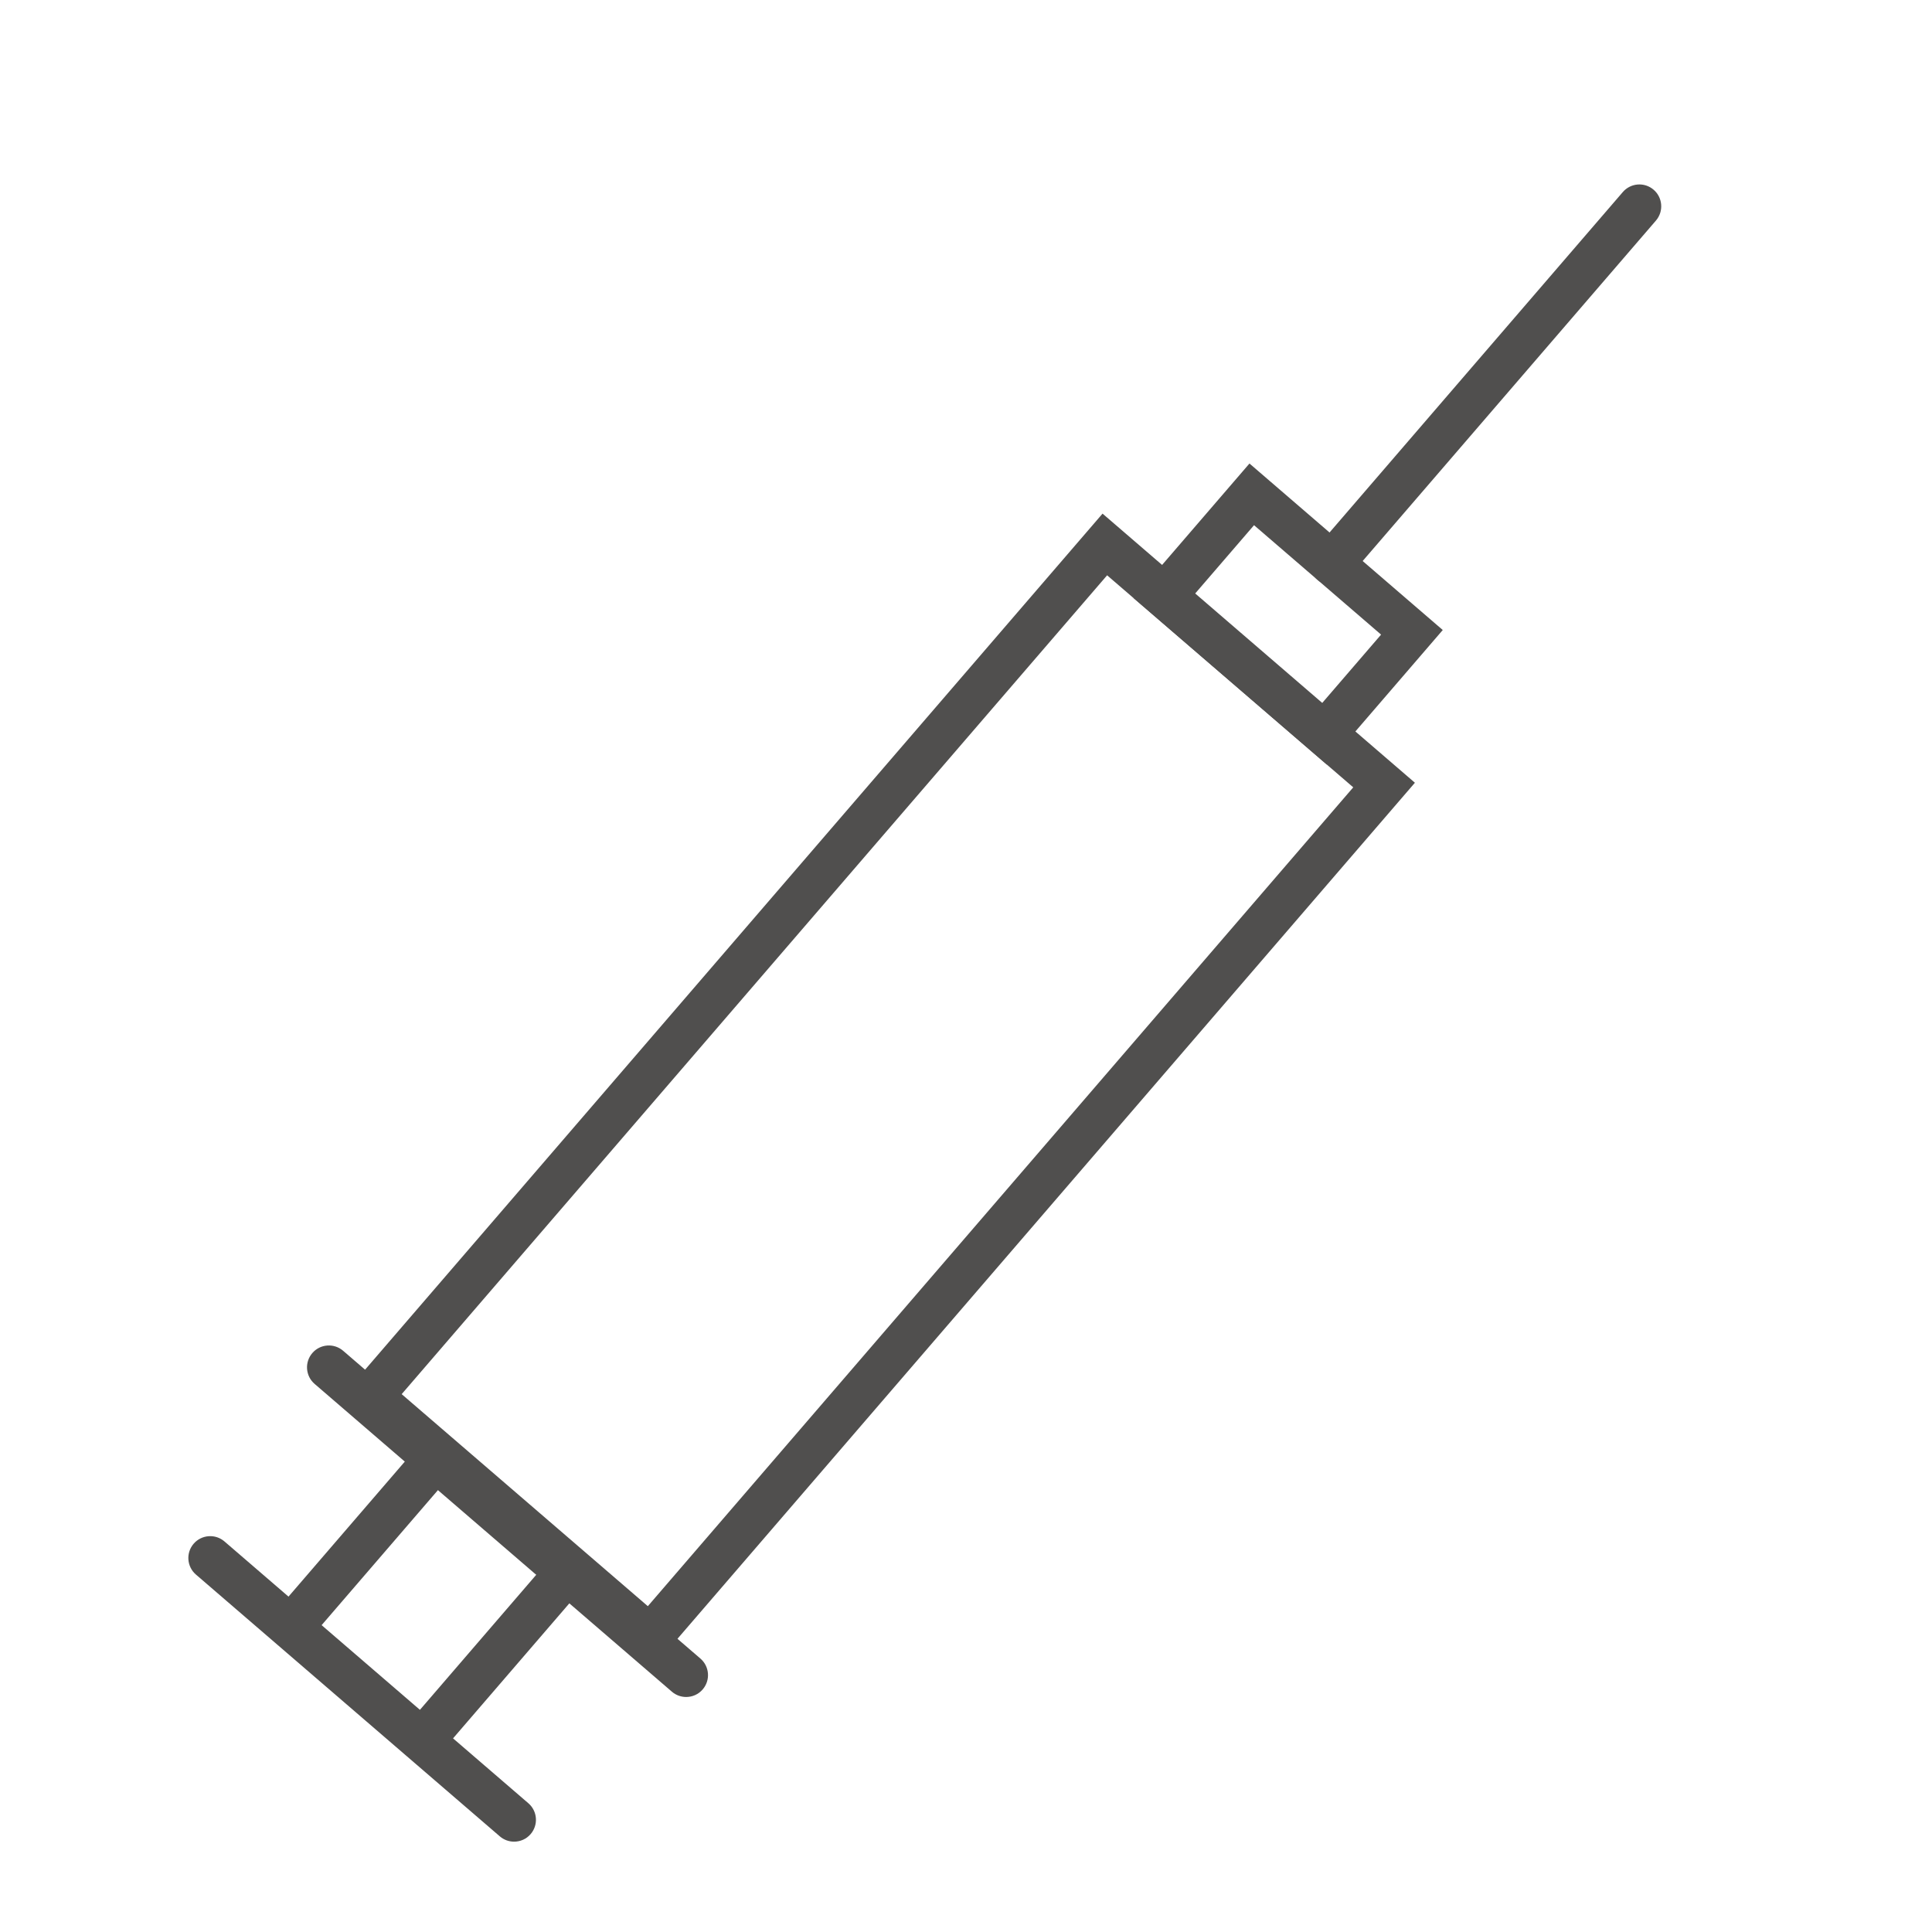 <?xml version="1.0" encoding="utf-8"?>
<!-- Generator: Adobe Illustrator 18.0.0, SVG Export Plug-In . SVG Version: 6.00 Build 0)  -->
<!DOCTYPE svg PUBLIC "-//W3C//DTD SVG 1.1//EN" "http://www.w3.org/Graphics/SVG/1.1/DTD/svg11.dtd">
<svg version="1.1" id="Calque_1" xmlns="http://www.w3.org/2000/svg" xmlns:xlink="http://www.w3.org/1999/xlink" x="0px" y="0px"
	 viewBox="-752.328 928.409 77.333 77.333" enable-background="new -752.328 928.409 77.333 77.333"
	 xml:space="preserve">
<rect x="-754.188" y="927.566" fill="#FFFFFF" width="81.055" height="80.981"/>
<g>
	
		<rect x="-724.582" y="949.563" transform="matrix(0.758 0.653 -0.653 0.758 460.627 703.715)" fill="#FFFFFF" width="14.754" height="45.012"/>
	<path fill="#504F4E" d="M-726.213,995.169l-12.504-10.772l30.521-35.429l12.503,10.772L-726.213,995.169z
		 M-736.25,984.213l9.853,8.487l28.236-32.776l-9.852-8.487L-736.25,984.213z"/>
</g>
<g>
	<line fill="#504F4E" x1="-739.164" y1="983.14" x2="-724.863" y2="995.46"/>
	<path fill="#504F4E" d="M-724.863,996.335c-0.202,0-0.405-0.069-0.571-0.212l-14.301-12.32
		c-0.366-0.315-0.407-0.868-0.092-1.234c0.315-0.367,0.867-0.408,1.234-0.092l14.301,12.32
		c0.366,0.315,0.407,0.868,0.092,1.234C-724.373,996.233-724.617,996.335-724.863,996.335z"/>
</g>
<g>
	<line fill="#504F4E" x1="-743.914" y1="990.772" x2="-731.749" y2="1001.252"/>
	<path fill="#504F4E" d="M-731.75,1002.126c-0.202,0-0.405-0.069-0.571-0.212l-12.164-10.479
		c-0.366-0.315-0.407-0.868-0.092-1.234c0.315-0.365,0.867-0.408,1.234-0.092l12.164,10.479
		c0.366,0.315,0.407,0.868,0.092,1.234C-731.26,1002.024-731.504,1002.126-731.75,1002.126z"/>
</g>
<g>
	<line fill="#504F4E" x1="-734.82" y1="986.74" x2="-740.466" y2="993.294"/>
	<path fill="#504F4E" d="M-740.466,994.168c-0.202,0-0.405-0.069-0.571-0.212
		c-0.366-0.315-0.407-0.868-0.092-1.234l5.646-6.554c0.315-0.366,0.867-0.409,1.234-0.092
		c0.366,0.315,0.407,0.868,0.092,1.234l-5.646,6.554C-739.976,994.066-740.22,994.168-740.466,994.168z"
		/>
</g>
<g>
	<line fill="#504F4E" x1="-729.559" y1="991.271" x2="-735.205" y2="997.825"/>
	<path fill="#504F4E" d="M-735.206,998.701c-0.202,0-0.405-0.069-0.571-0.212
		c-0.366-0.315-0.407-0.868-0.092-1.234l5.646-6.555c0.315-0.365,0.867-0.409,1.234-0.092
		c0.366,0.315,0.407,0.868,0.092,1.234l-5.646,6.555C-734.716,998.597-734.96,998.701-735.206,998.701z
		"/>
</g>
<g>
	
		<rect x="-704.998" y="950.309" transform="matrix(0.758 0.653 -0.653 0.758 452.157 688.362)" fill="#FFFFFF" width="8.462" height="5.359"/>
	<path fill="#504F4E" d="M-699.218,959.014l-7.737-6.666l4.64-5.386l7.737,6.665L-699.218,959.014z
		 M-704.487,952.164l5.085,4.381l2.355-2.734l-5.085-4.38L-704.487,952.164z"/>
</g>
<g>
	<line fill="#504F4E" x1="-699.018" y1="950.958" x2="-686.707" y2="936.668"/>
	<path fill="#504F4E" d="M-699.019,951.833c-0.202,0-0.405-0.069-0.571-0.212
		c-0.366-0.315-0.407-0.868-0.092-1.234l12.311-14.291c0.315-0.365,0.867-0.409,1.234-0.092
		c0.366,0.315,0.407,0.868,0.092,1.234l-12.311,14.291
		C-698.528,951.73-698.772,951.833-699.019,951.833z"/>
</g>
</svg>
